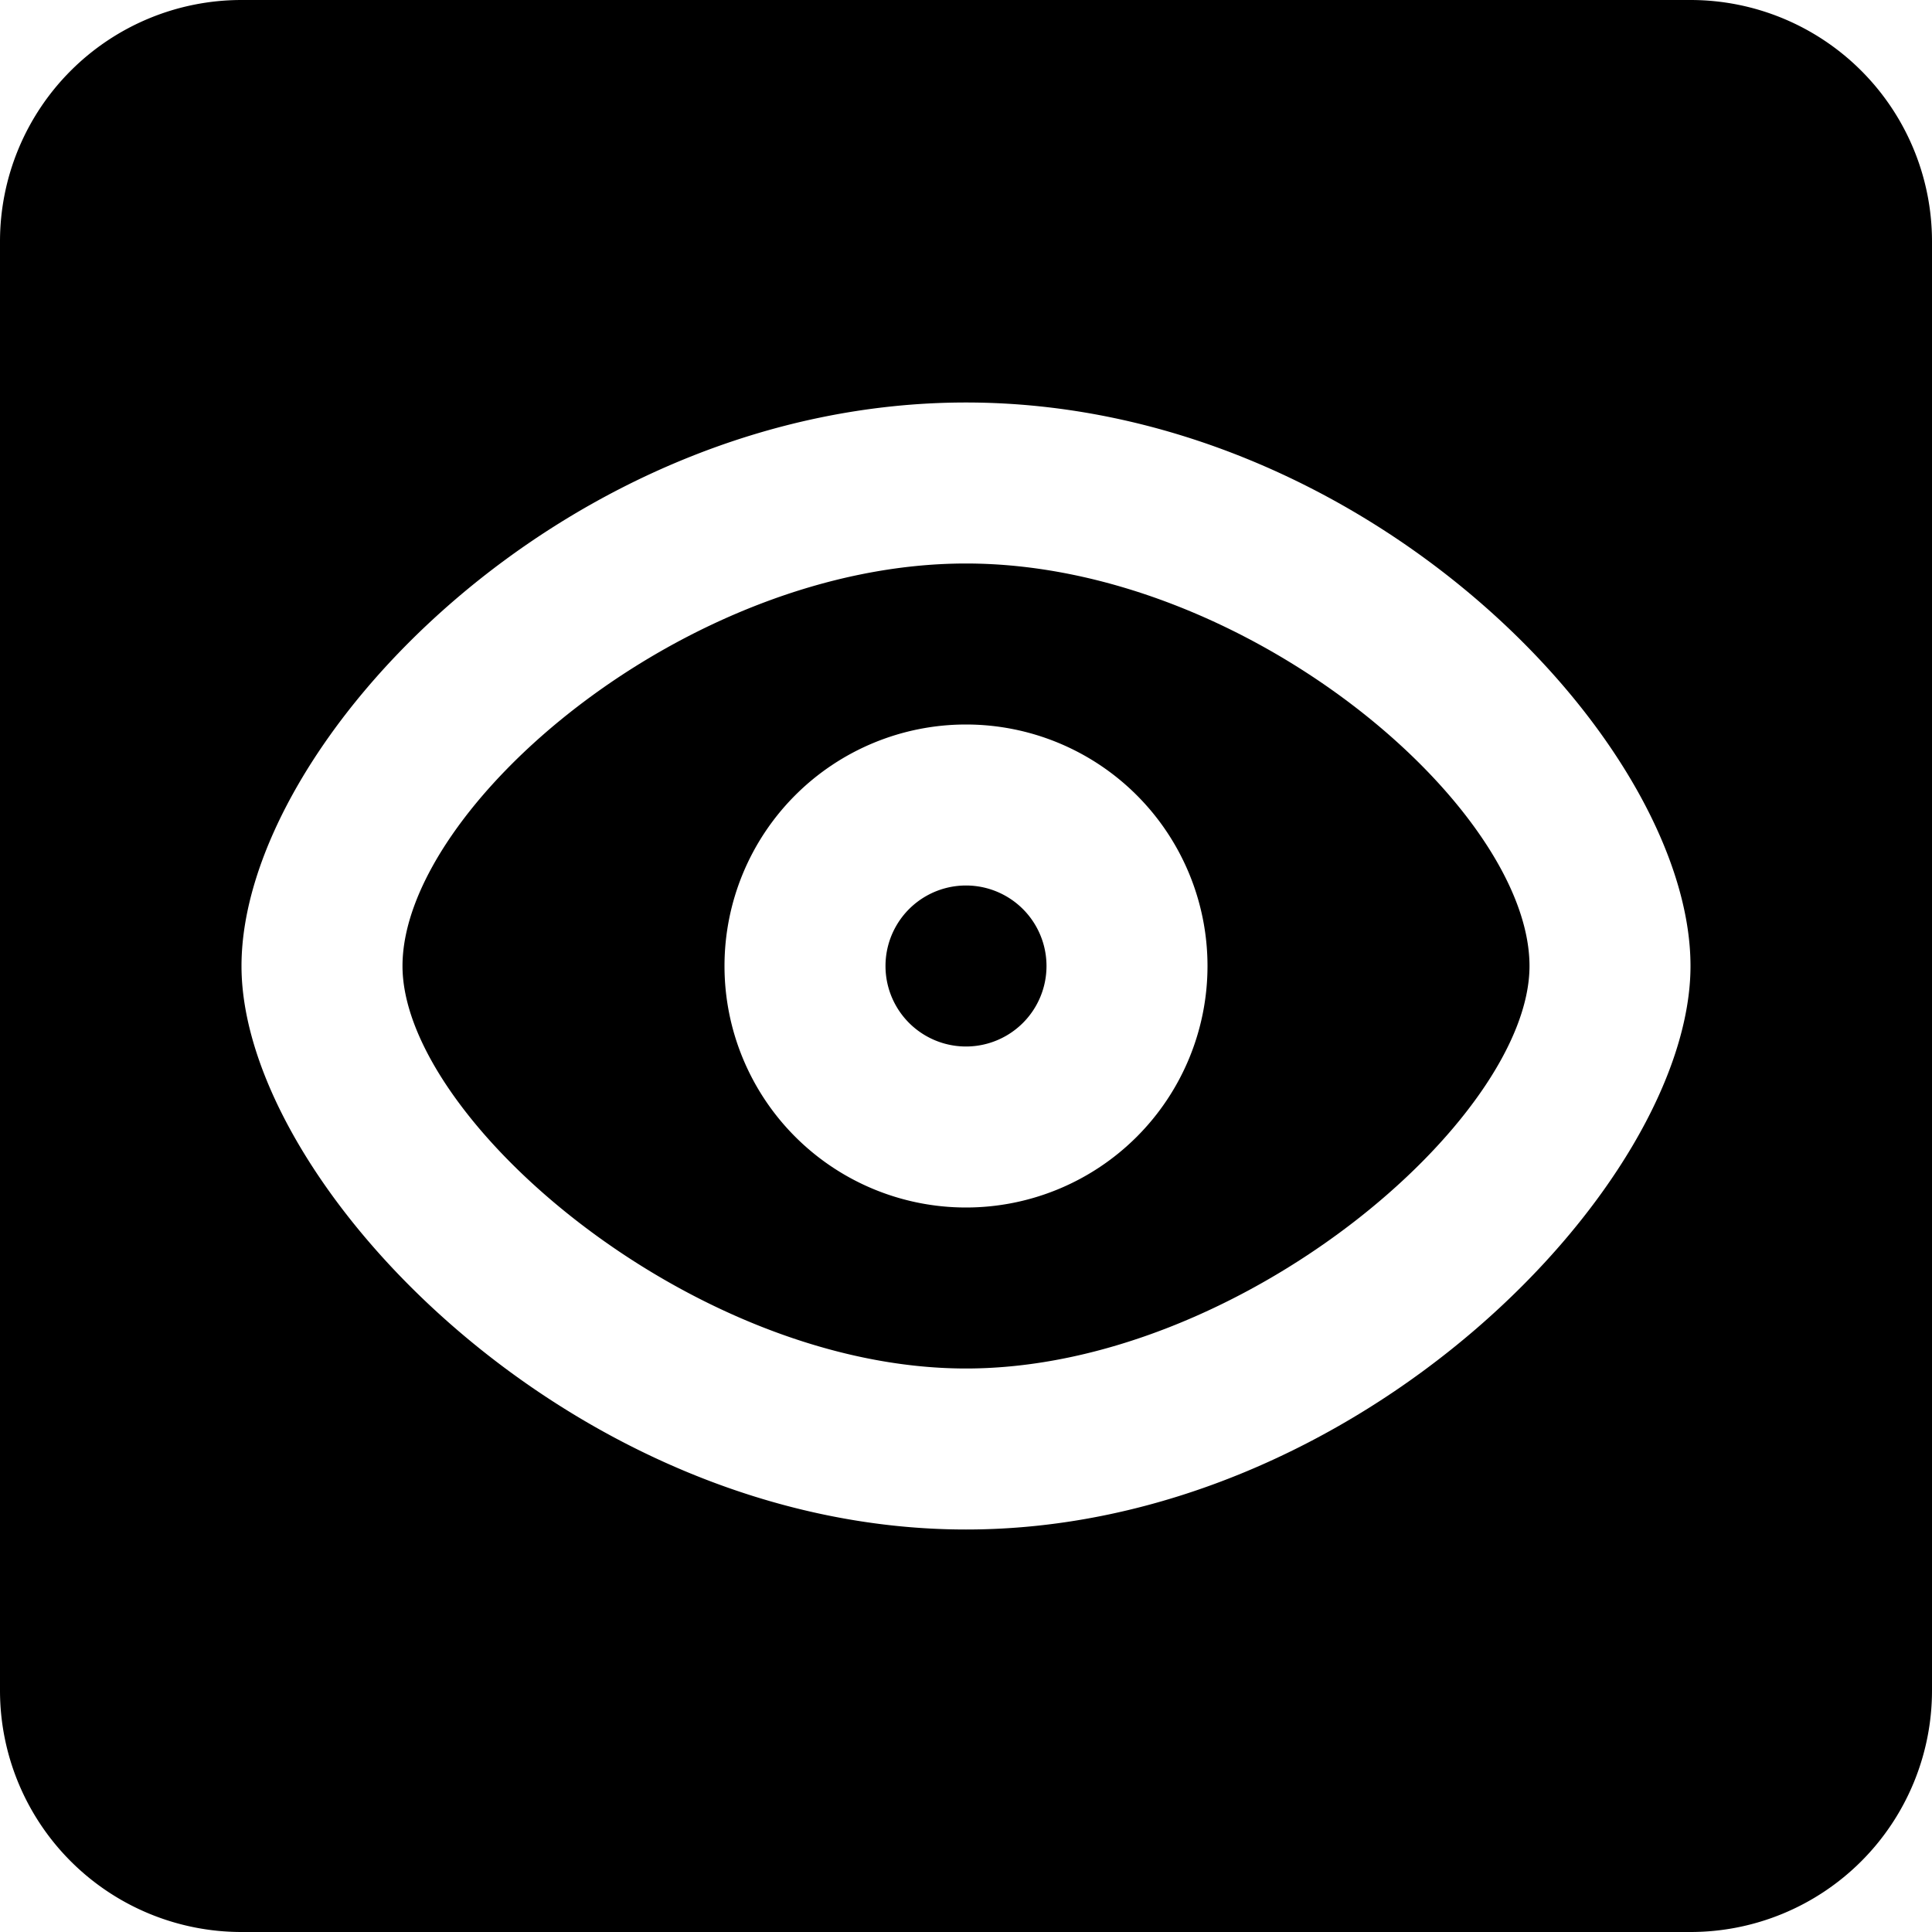 <svg width="24" height="24" viewBox="0 0 24 24"><path d="M3 0h18a3 3 0 0 1 3 3v18a3 3 0 0 1-3 3H3a3 3 0 0 1-3-3V3a3 3 0 0 1 3-3zm0 12c0 2.7 4.12 7 9 7 4.881 0 9-4.3 9-7 0-2.765-4.032-7-9-7s-9 4.235-9 7zm2 0c0-1.968 3.517-5 7-5s7 3.032 7 5c0 1.9-3.6 5-7 5s-7-3.1-7-5zm7 3a3 3 0 1 0 0-6 3 3 0 0 0 0 6zm0-2a1 1 0 1 0 0-2 1 1 0 0 0 0 2z" fill="currentColor" fill-rule="evenodd"/></svg>